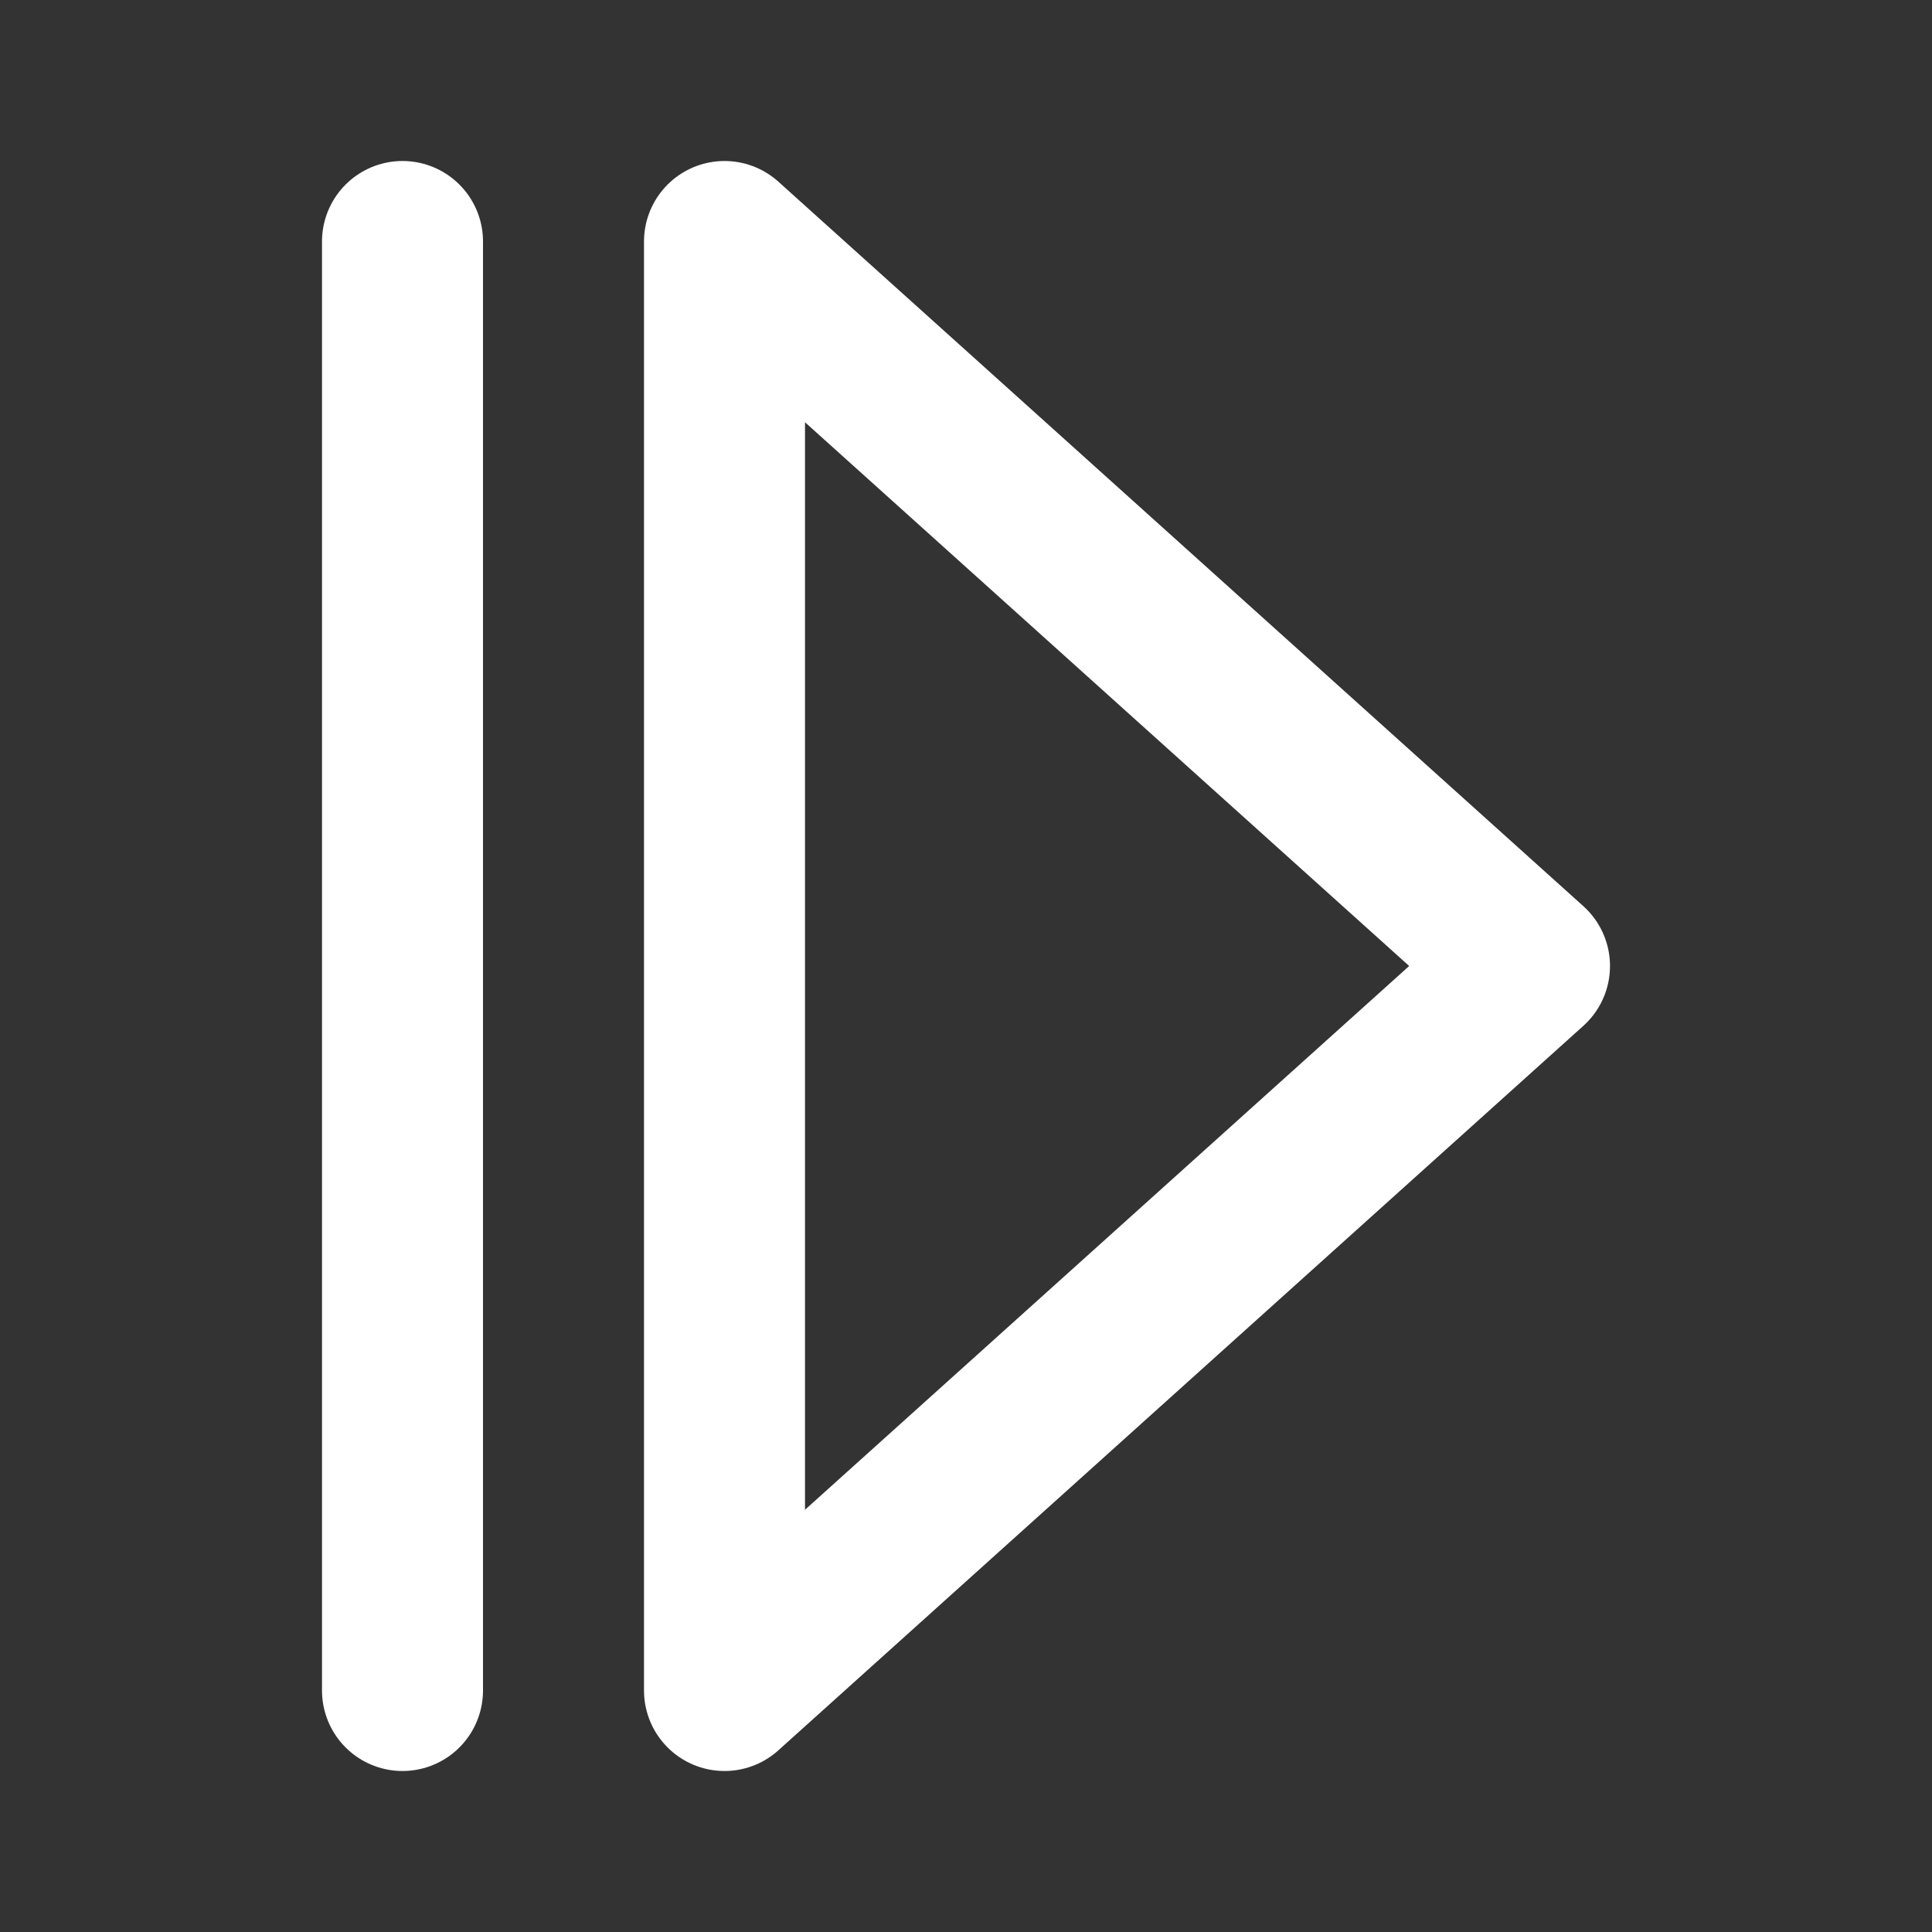 <svg xmlns="http://www.w3.org/2000/svg" width="100" height="100" viewBox="0 0 24 24" fill="none" stroke="white" stroke-width="2" stroke-linecap="round" stroke-linejoin="round">
  <rect x="0" y="0" width="24" height="24" fill="#333333" stroke="none"/>
  <polygon points="9,3 19,12 9,21 9,3" />
  <line x1="5" y1="3" x2="5" y2="21" />
</svg>
